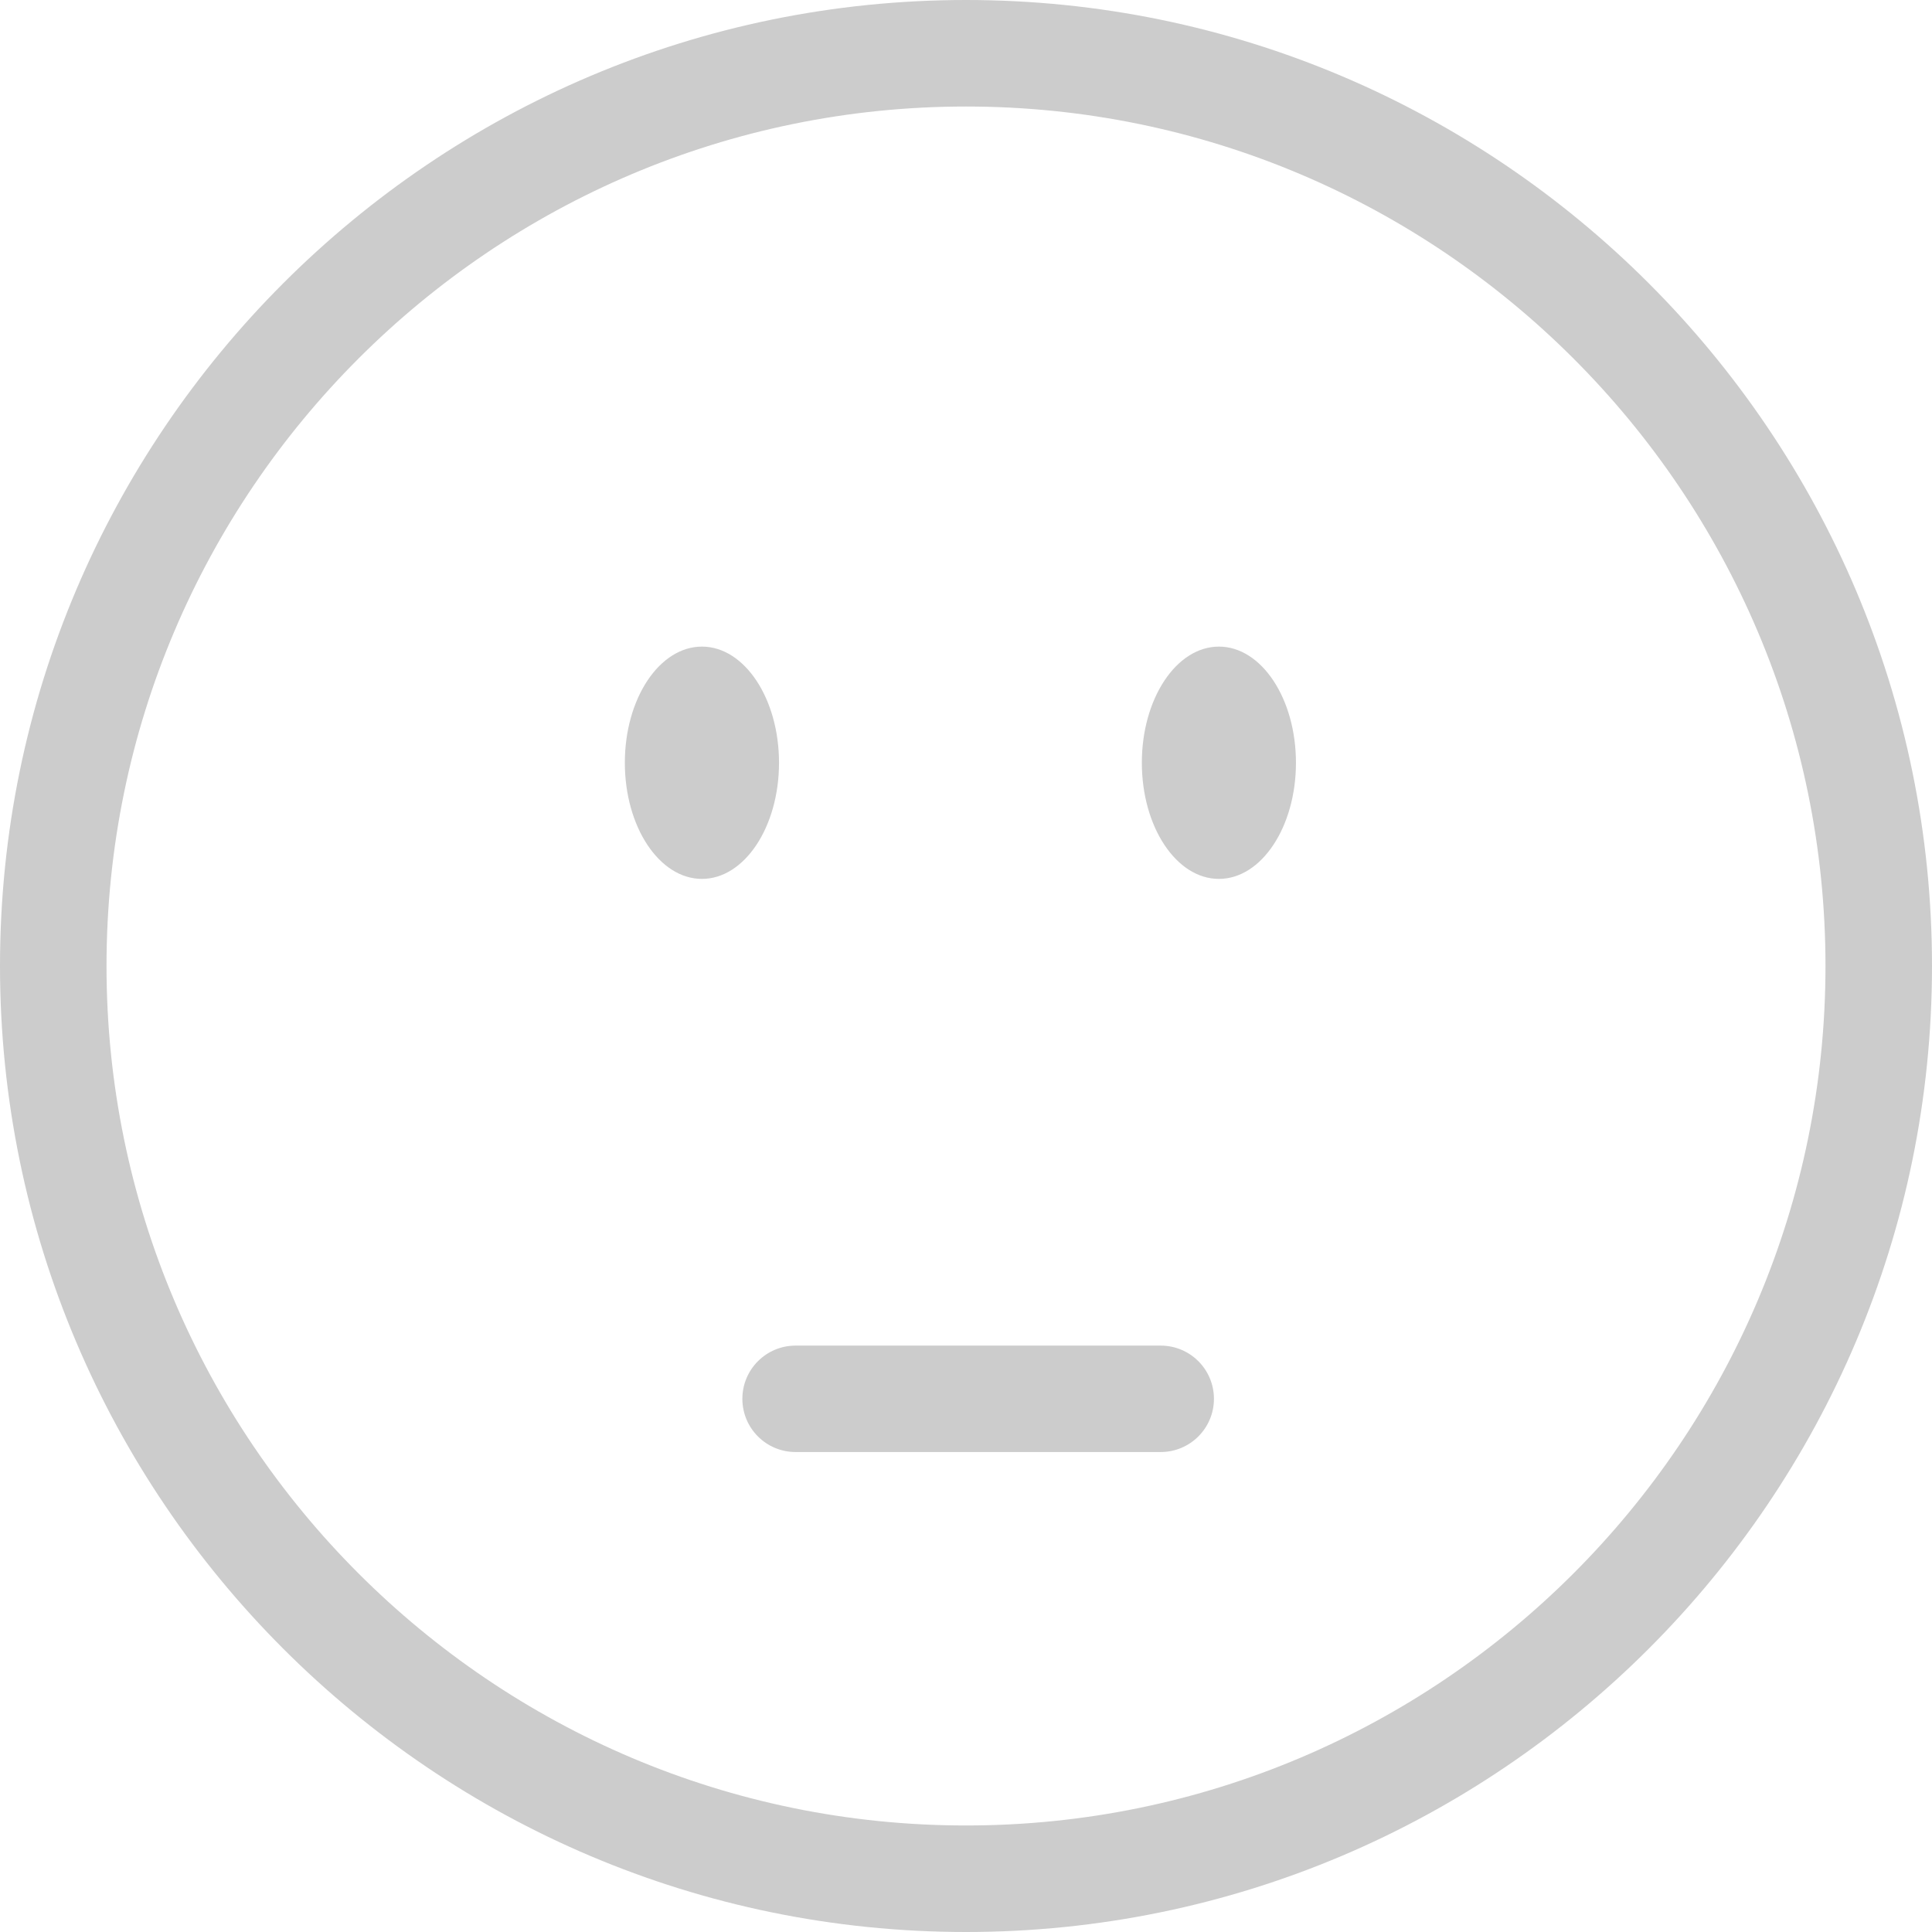<?xml version="1.0" encoding="utf-8"?>
<!-- Generator: Adobe Illustrator 16.0.0, SVG Export Plug-In . SVG Version: 6.00 Build 0)  -->
<!DOCTYPE svg PUBLIC "-//W3C//DTD SVG 1.1//EN" "http://www.w3.org/Graphics/SVG/1.1/DTD/svg11.dtd">
<svg version="1.1" id="Layer_1" xmlns="http://www.w3.org/2000/svg" xmlns:xlink="http://www.w3.org/1999/xlink" x="0px" y="0px"
	 width="60px" height="60px" viewBox="0 0 60 60" enable-background="new 0 0 60 60" xml:space="preserve">
<g>
	<path fill="#CCCCCC" d="M30,60C13.458,60,0,46.541,0,29.999C0,13.458,13.458,0,30,0c16.541,0,30,13.458,30,29.999
		C60,46.541,46.541,60,30,60z M30,3.308c-14.719,0-26.692,11.973-26.692,26.691c0,14.719,11.973,26.693,26.692,26.693
		c14.72,0,26.692-11.975,26.692-26.693C56.692,15.281,44.72,3.308,30,3.308z"/>
	<ellipse fill="#CCCCCC" cx="21.799" cy="23.688" rx="2.394" ry="3.607"/>
	<ellipse fill="#CCCCCC" cx="37.854" cy="23.688" rx="2.393" ry="3.607"/>
	<path fill="#CCCCCC" d="M36.046,45.094H24.707c-0.913,0-1.652-0.739-1.652-1.652c0-0.914,0.74-1.653,1.652-1.653h11.339
		c0.914,0,1.654,0.739,1.654,1.653C37.7,44.354,36.96,45.094,36.046,45.094z"/>
</g>
</svg>
